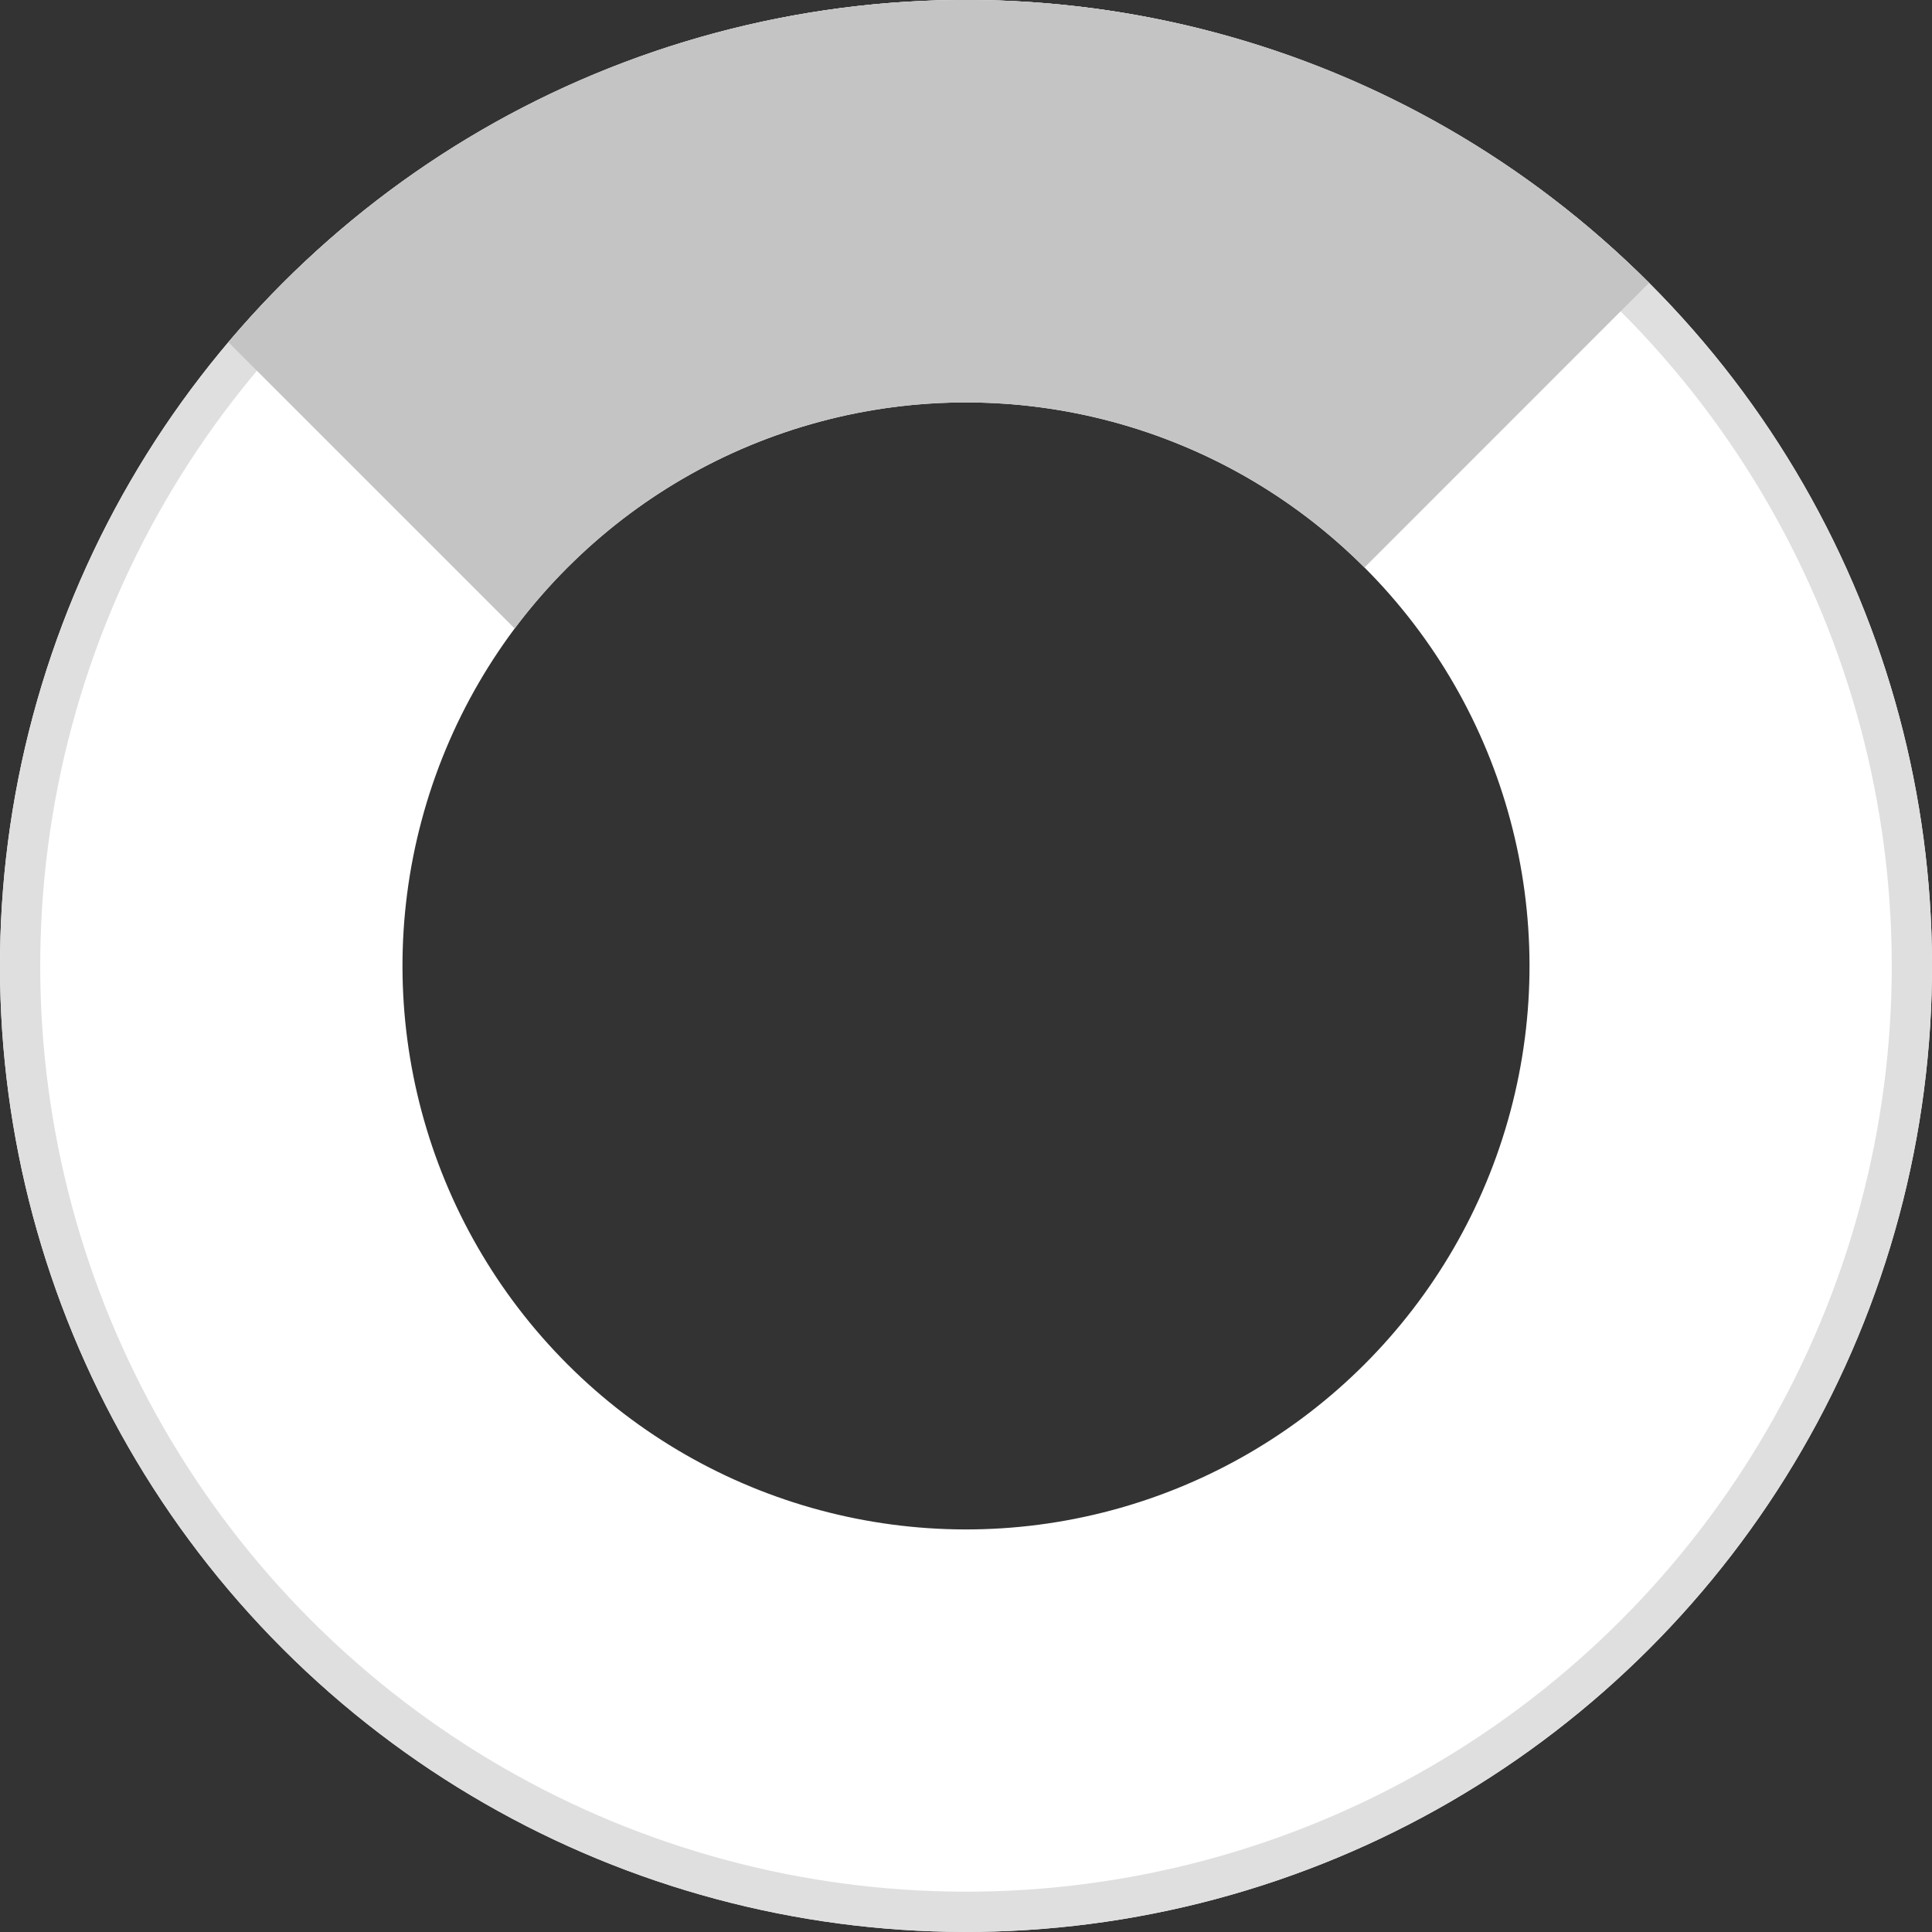 <svg width="24" height="24" viewBox="0 0 24 24" fill="none" xmlns="http://www.w3.org/2000/svg">
<rect x="0" y="0" width="24" height="24" fill="#333333" stroke="none"/>
<g clip-path="url(#clip0)">
<circle cx="12" cy="11.999" r="9.5" transform="rotate(-45 12 11.999)" stroke="white" stroke-width="5"/>
<circle cx="12" cy="11.999" r="11.75" transform="rotate(-45 12 11.999)" stroke="#DFDFDF" stroke-width="0.5"/>
<path fill-rule="evenodd" clip-rule="evenodd" d="M2.84 4.254L2.839 4.248C3.052 3.996 3.277 3.751 3.515 3.514C8.201 -1.172 15.799 -1.172 20.485 3.514L16.95 7.05C14.216 4.316 9.784 4.316 7.05 7.05C6.81 7.29 6.591 7.543 6.393 7.807L2.84 4.254Z" fill="#C4C4C4"/>
</g>
<defs>
<clipPath id="clip0">
<rect width="24" height="24" fill="white"/>
</clipPath>
</defs>
</svg>
